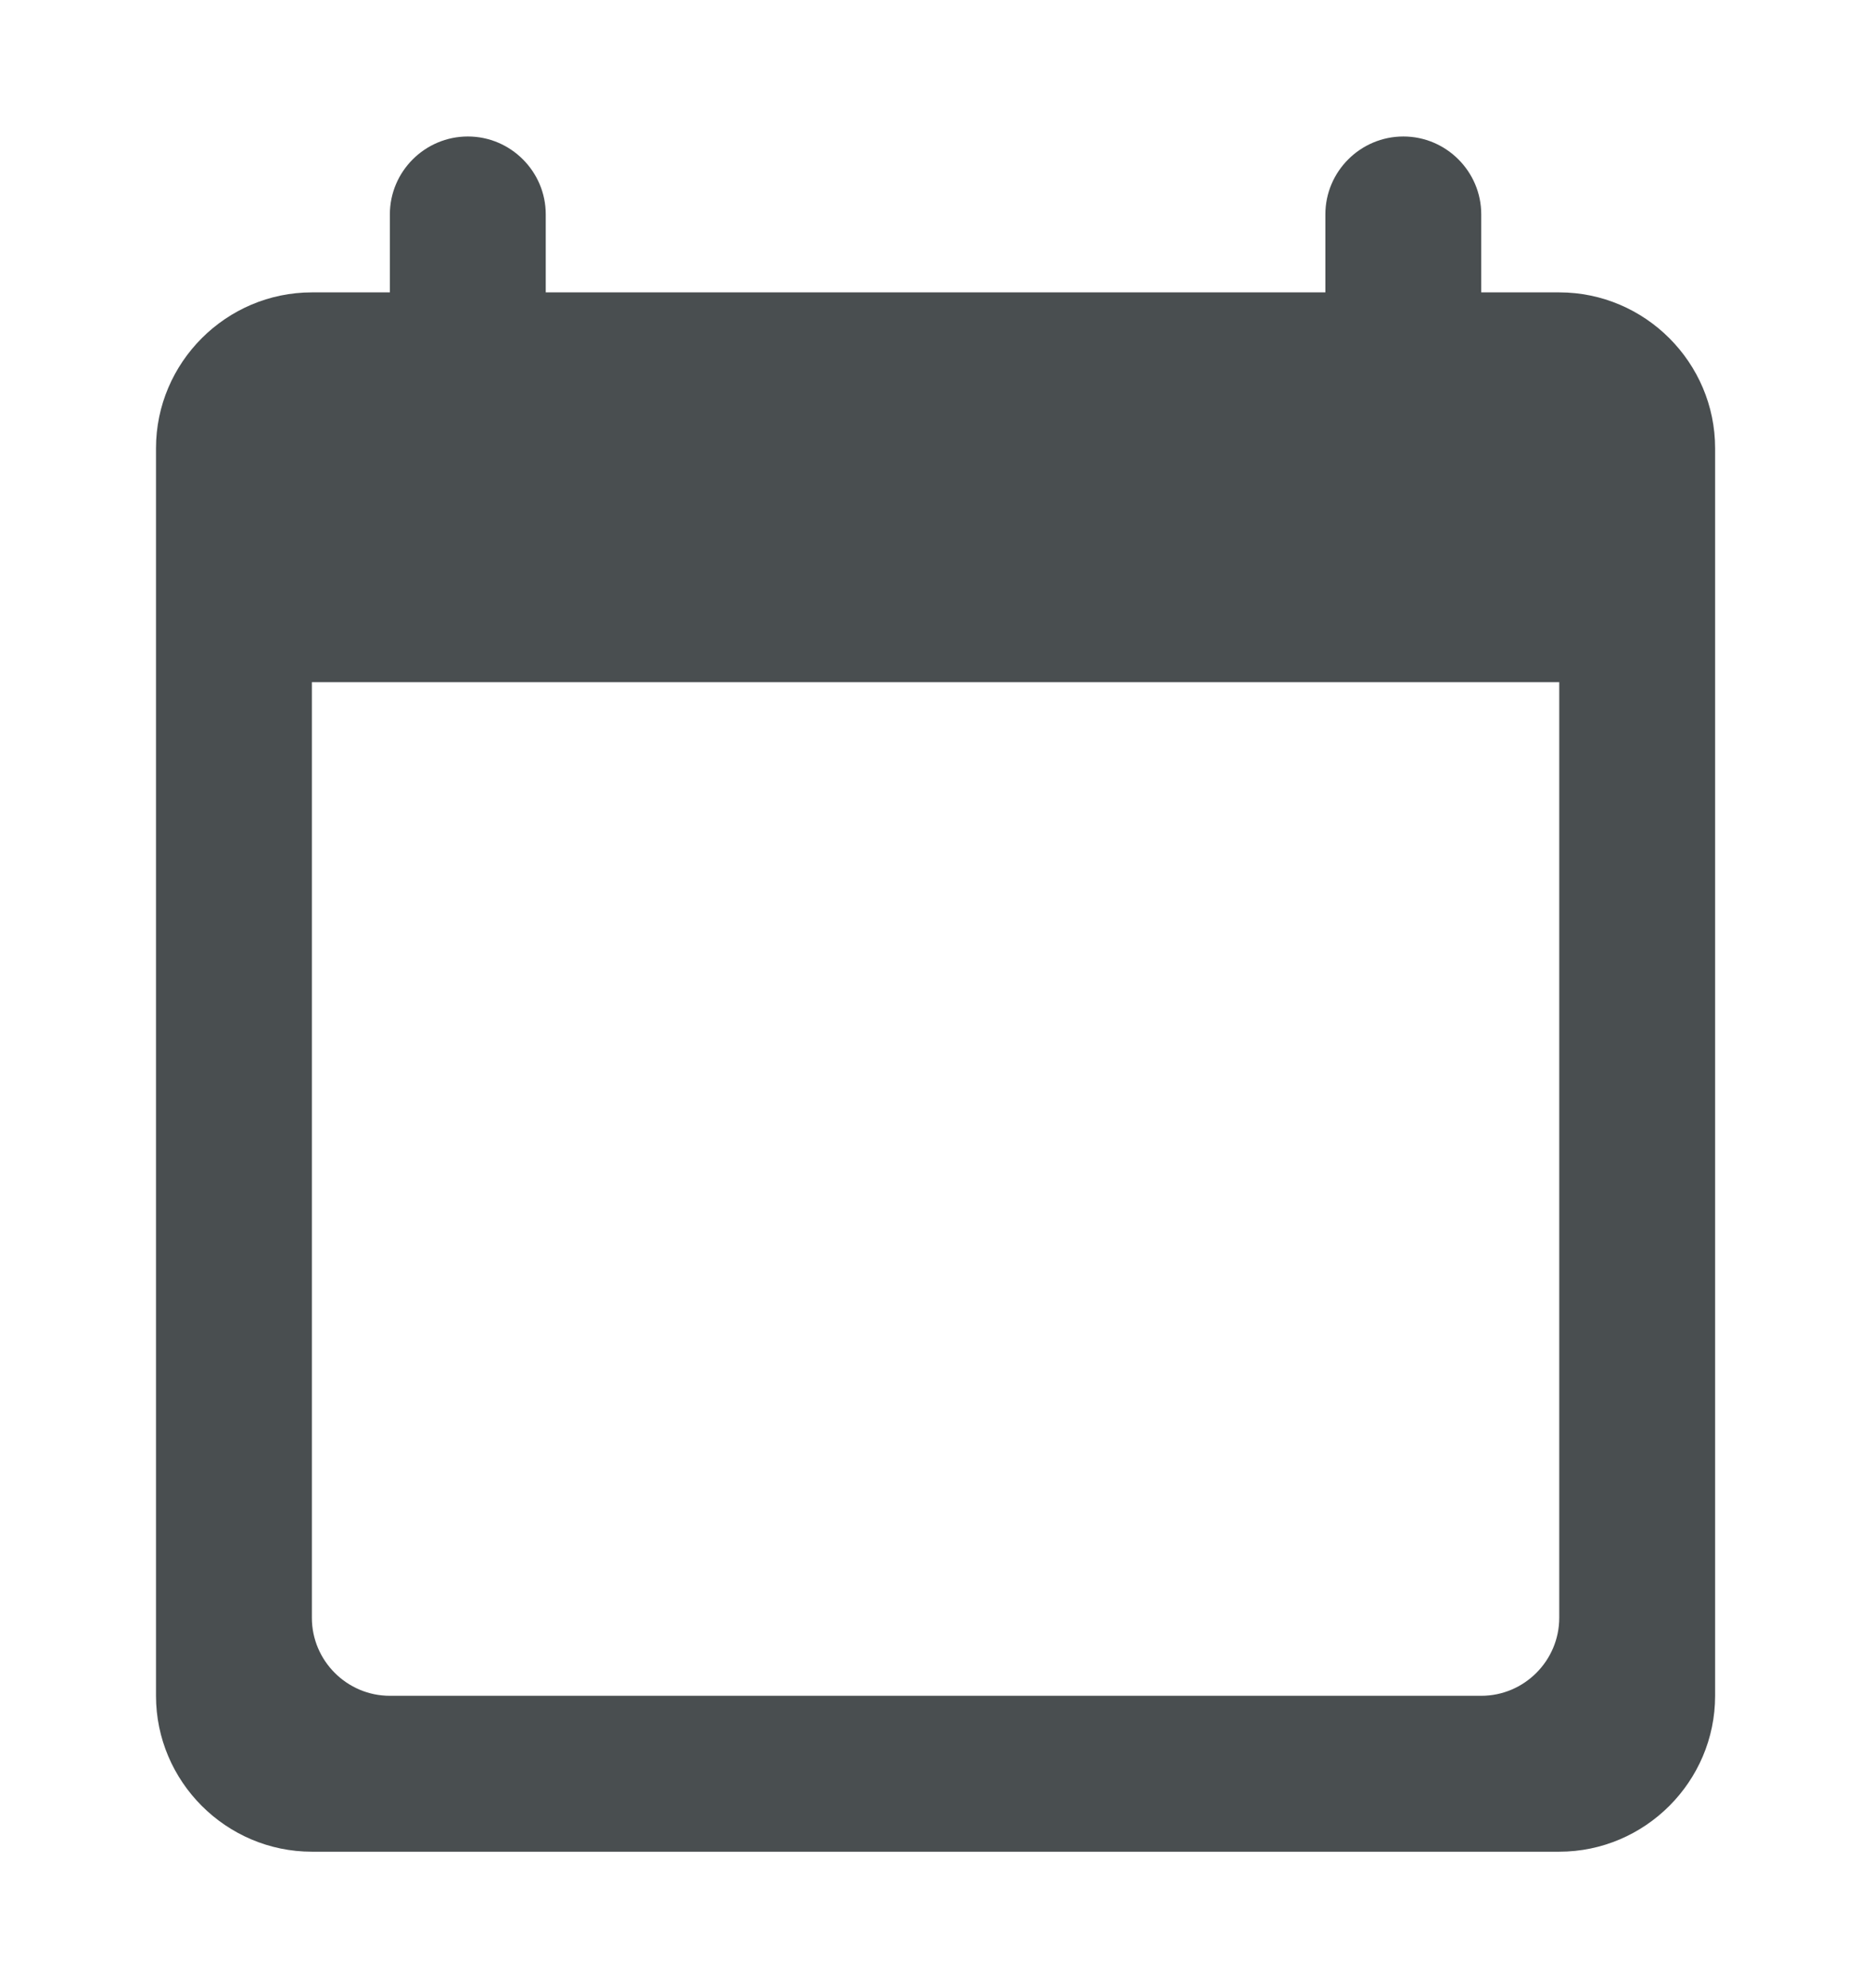 <svg width="16" height="17" viewBox="0 0 16 17" fill="none" xmlns="http://www.w3.org/2000/svg">
<path fill-rule="evenodd" clip-rule="evenodd" d="M12.667 2.5H13.334C14.067 2.5 14.667 3.1 14.667 3.833V14.5C14.667 15.233 14.067 15.833 13.334 15.833H2.667C1.934 15.833 1.334 15.233 1.334 14.5V3.833C1.334 3.1 1.934 2.5 2.667 2.5H3.334V1.833C3.334 1.466 3.634 1.167 4.001 1.167C4.367 1.167 4.667 1.466 4.667 1.833V2.5H11.334V1.833C11.334 1.466 11.634 1.167 12.001 1.167C12.367 1.167 12.667 1.466 12.667 1.833V2.5ZM3.334 14.5H12.667C13.034 14.5 13.334 14.2 13.334 13.833V5.833H2.667V13.833C2.667 14.2 2.967 14.5 3.334 14.5Z" fill="#494E50"/>
</svg>
